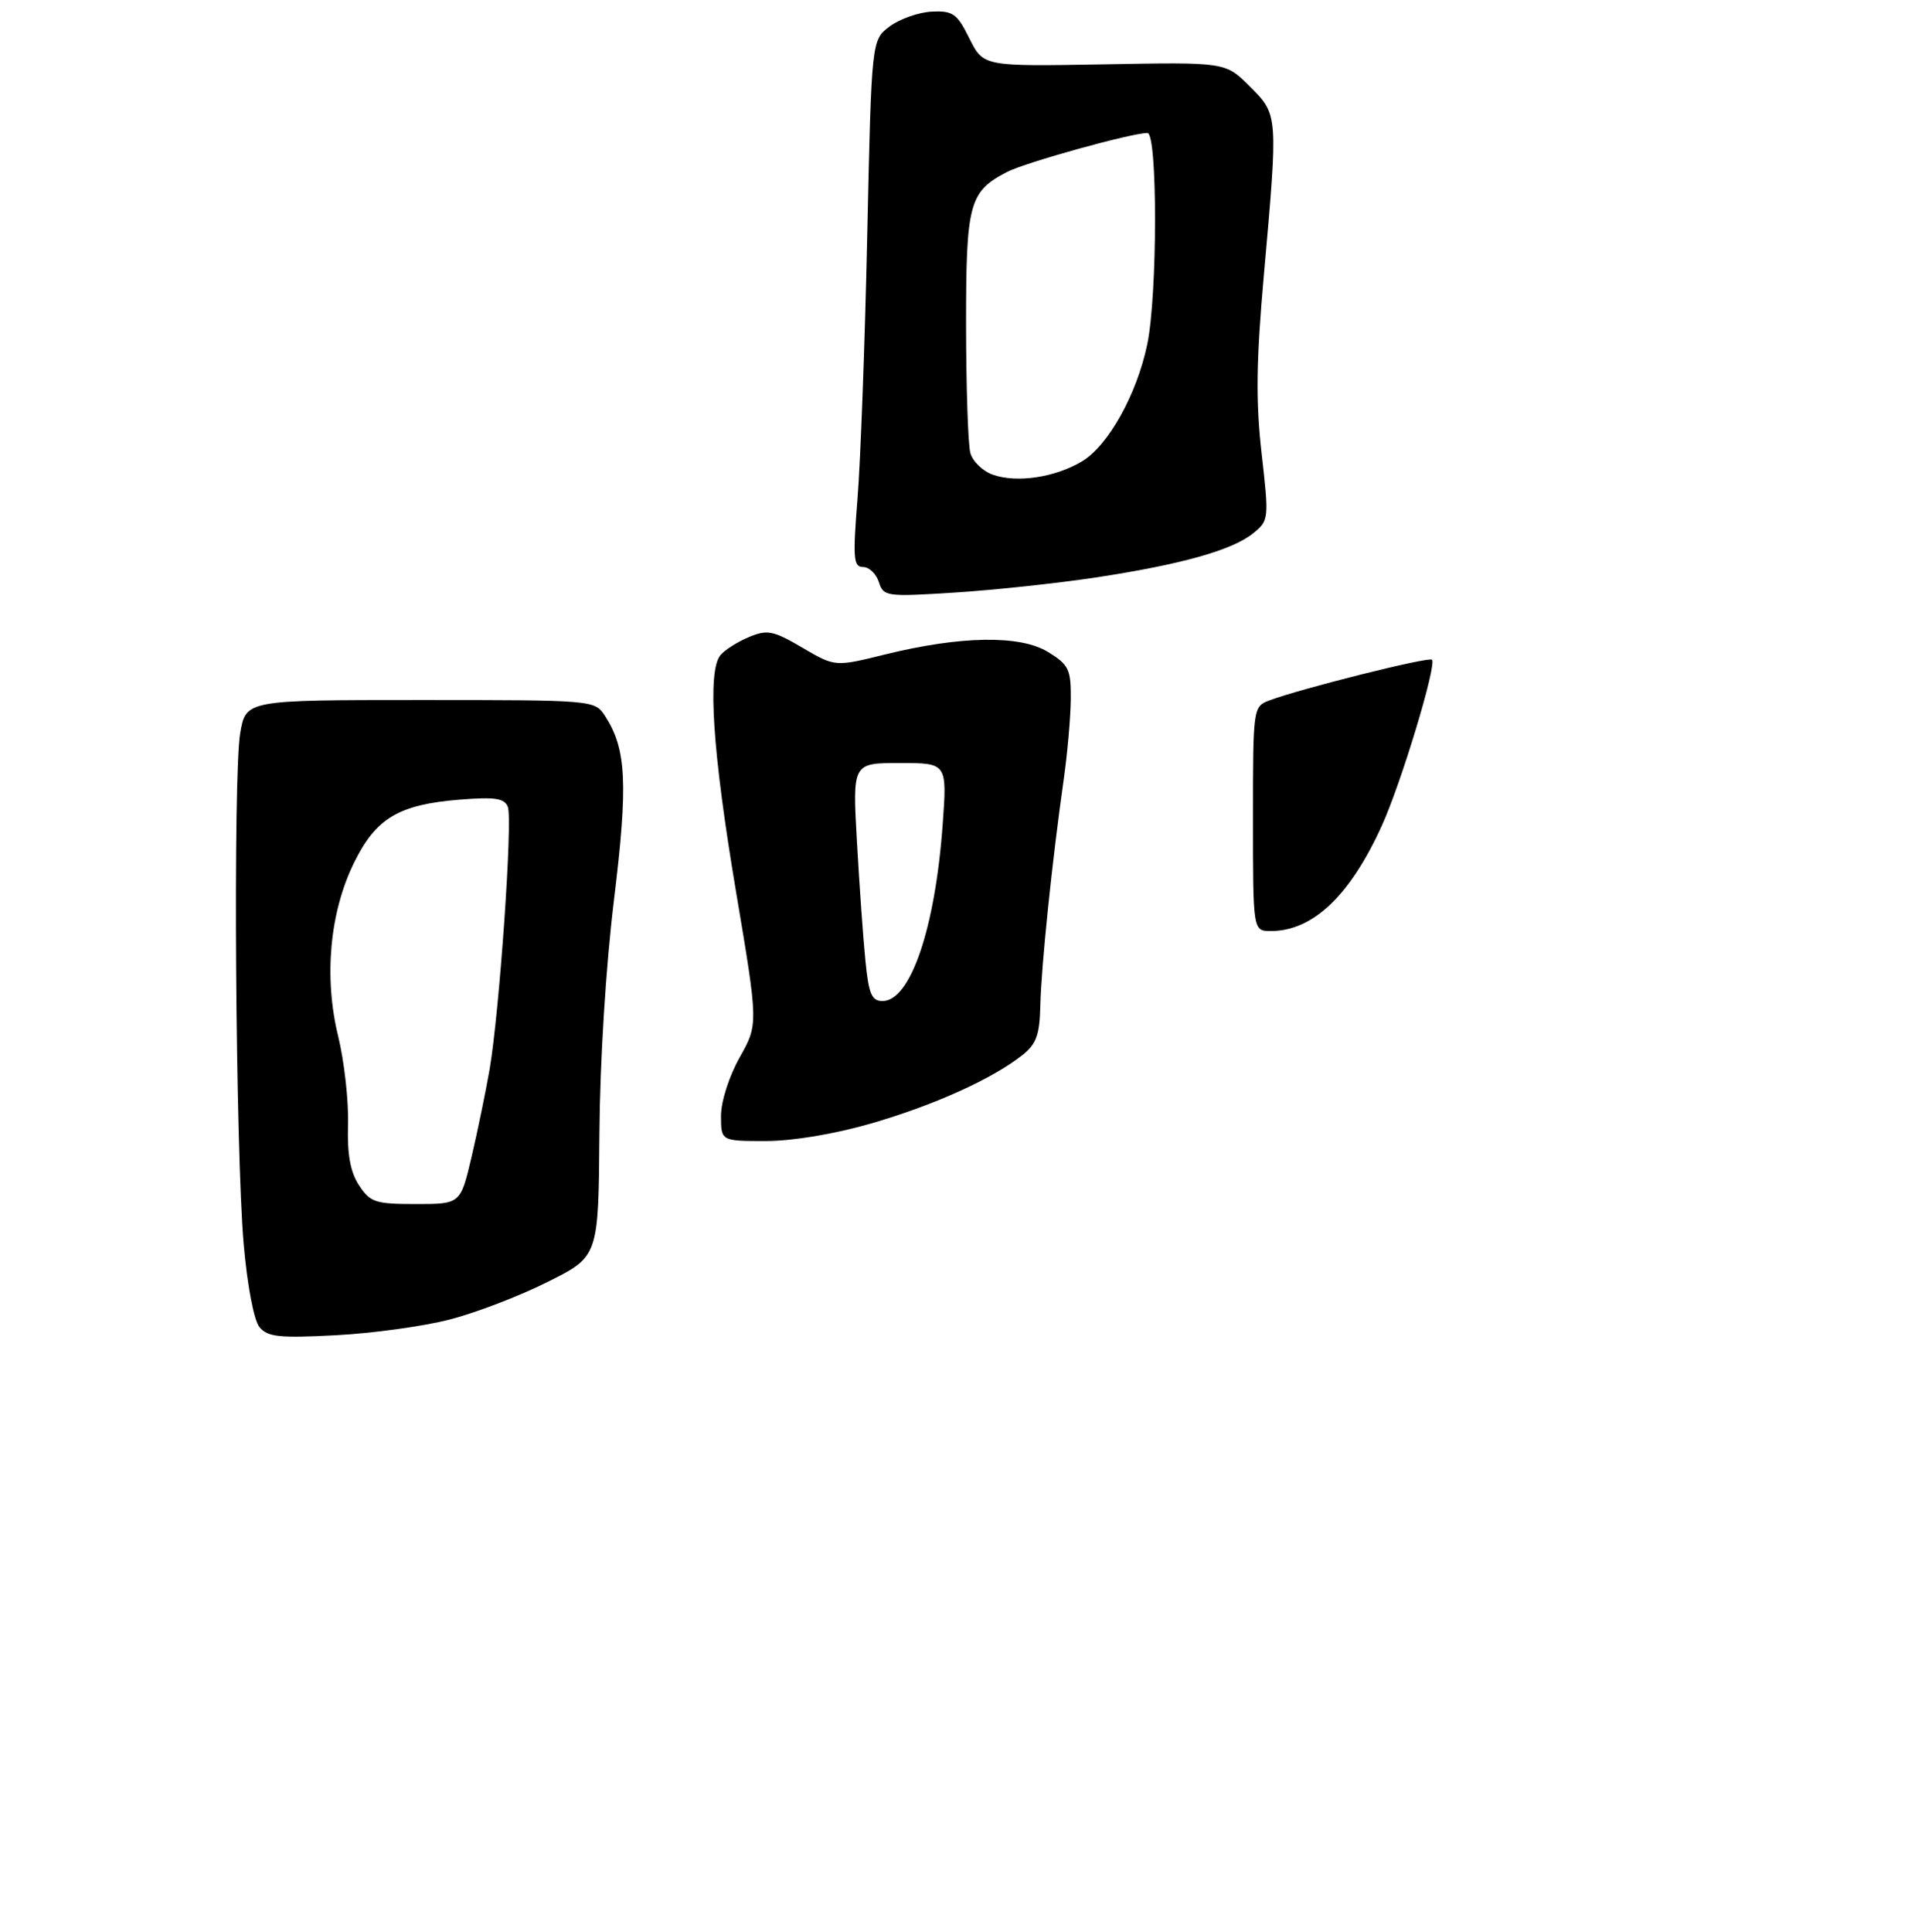 <?xml version="1.0" encoding="UTF-8" standalone="no"?>
<!DOCTYPE svg PUBLIC "-//W3C//DTD SVG 1.1//EN" "http://www.w3.org/Graphics/SVG/1.1/DTD/svg11.dtd" >
<svg xmlns="http://www.w3.org/2000/svg" xmlns:xlink="http://www.w3.org/1999/xlink" version="1.1" viewBox="0 0 275 276">
 <g >
 <path fill="currentColor"
d=" M 64.23 188.50 C 67.94 187.55 74.24 185.13 78.23 183.13 C 85.50 179.50 85.50 179.50 85.63 162.00 C 85.71 151.56 86.55 138.04 87.72 128.50 C 89.74 111.96 89.50 106.97 86.42 102.25 C 84.96 100.02 84.78 100.00 60.04 100.00 C 35.12 100.00 35.12 100.00 34.31 104.75 C 33.28 110.82 33.64 164.26 34.81 177.72 C 35.33 183.68 36.27 188.62 37.07 189.59 C 38.24 190.99 39.92 191.17 47.97 190.74 C 53.21 190.47 60.53 189.46 64.23 188.50 Z  M 124.45 160.49 C 133.41 157.89 141.66 154.17 146.00 150.77 C 148.05 149.16 148.52 147.89 148.62 143.66 C 148.74 138.11 150.32 122.84 151.94 111.50 C 152.49 107.65 152.95 102.40 152.97 99.83 C 153.00 95.62 152.68 94.96 149.74 93.15 C 145.76 90.69 137.26 90.82 126.40 93.50 C 119.29 95.26 119.29 95.26 114.62 92.52 C 110.46 90.08 109.62 89.91 107.01 91.00 C 105.39 91.67 103.55 92.83 102.92 93.59 C 101.03 95.87 101.79 107.43 105.15 127.40 C 108.33 146.31 108.33 146.31 105.67 151.05 C 104.15 153.75 103.00 157.35 103.00 159.40 C 103.00 163.00 103.00 163.00 109.39 163.00 C 113.24 163.00 119.21 162.00 124.45 160.49 Z  M 156.50 82.50 C 168.76 80.64 176.04 78.60 179.04 76.17 C 181.27 74.36 181.30 74.14 180.23 64.76 C 179.39 57.35 179.46 51.61 180.55 39.34 C 182.60 16.29 182.61 16.41 178.54 12.34 C 175.07 8.87 175.07 8.87 157.77 9.19 C 140.48 9.50 140.48 9.50 138.49 5.50 C 136.72 1.93 136.13 1.52 133.10 1.66 C 131.24 1.75 128.54 2.70 127.10 3.77 C 124.50 5.71 124.50 5.71 123.89 33.61 C 123.56 48.95 122.93 65.89 122.50 71.25 C 121.82 79.77 121.92 81.00 123.30 81.00 C 124.16 81.00 125.17 81.97 125.55 83.15 C 126.20 85.21 126.60 85.27 136.36 84.65 C 141.94 84.30 151.00 83.33 156.50 82.50 Z  M 179.00 116.98 C 179.00 101.11 179.02 100.94 181.33 100.06 C 185.72 98.40 204.12 93.78 204.57 94.24 C 205.28 94.95 200.16 111.90 197.40 117.96 C 192.85 127.97 187.54 133.00 181.55 133.00 C 179.00 133.00 179.00 133.00 179.00 116.98 Z  M 51.29 169.32 C 50.04 167.41 49.59 164.91 49.72 160.57 C 49.81 157.23 49.18 151.61 48.32 148.07 C 46.25 139.63 47.09 130.38 50.56 123.28 C 53.69 116.88 56.95 114.93 65.68 114.23 C 70.75 113.83 72.07 114.03 72.55 115.28 C 73.26 117.13 71.34 144.61 69.94 152.78 C 69.39 155.92 68.24 161.54 67.37 165.25 C 65.78 172.00 65.78 172.00 59.42 172.00 C 53.61 172.00 52.89 171.76 51.29 169.32 Z  M 123.63 137.25 C 123.31 134.09 122.77 126.44 122.42 120.25 C 121.78 109.00 121.78 109.00 128.54 109.00 C 135.30 109.00 135.30 109.00 134.67 117.75 C 133.60 132.62 130.06 143.00 126.08 143.00 C 124.52 143.00 124.10 142.01 123.63 137.25 Z  M 141.85 67.82 C 140.40 67.31 138.94 65.91 138.62 64.70 C 138.29 63.49 138.02 55.29 138.01 46.47 C 138.00 29.01 138.44 27.38 143.88 24.56 C 146.52 23.20 161.64 19.00 163.92 19.00 C 165.38 19.00 165.36 42.19 163.89 49.20 C 162.40 56.35 158.32 63.65 154.58 65.90 C 150.74 68.20 145.32 69.02 141.85 67.82 Z "/>
</g>
</svg>